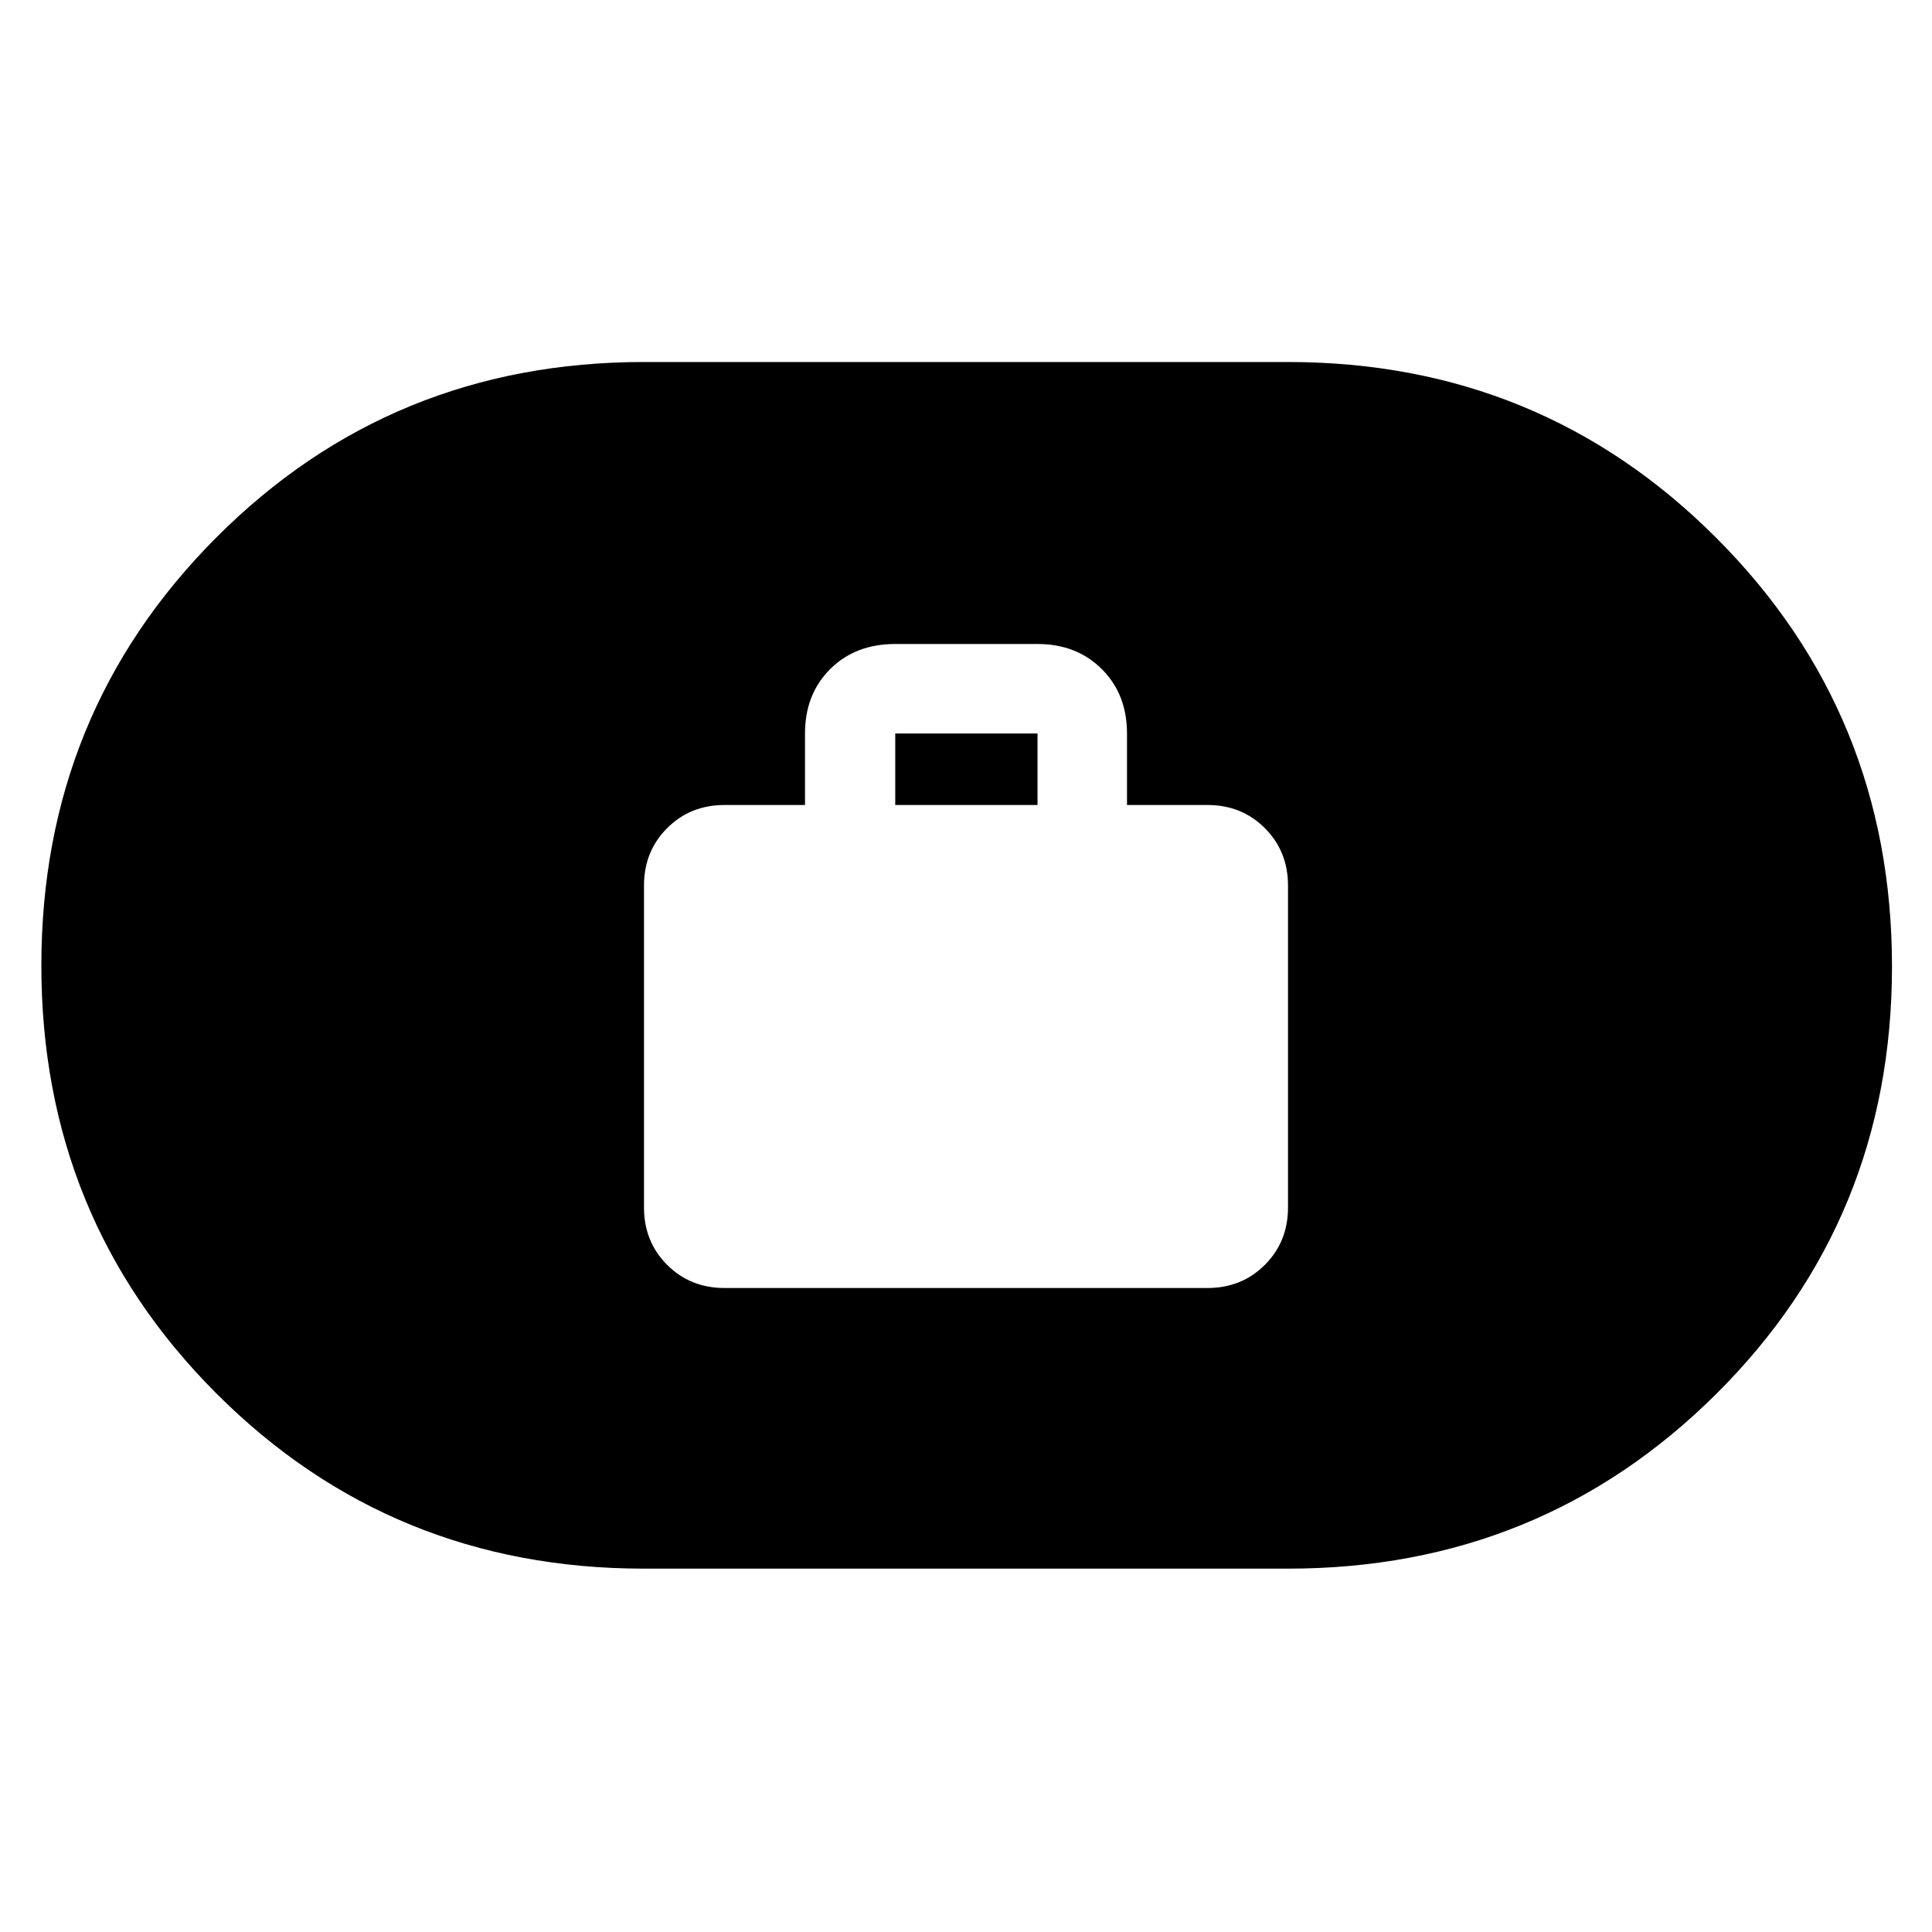 <svg xmlns="http://www.w3.org/2000/svg" height="40" viewBox="0 -960 960 960" width="40"><path d="M360-320h240q17 0 28.5-11.5T640-360v-160q0-17-11.5-28.5T600-560h-40v-35.54q0-19.47-12.49-31.97Q535.01-640 515.54-640h-70.7q-19.85 0-32.35 12.49Q400-615.01 400-595.54V-560h-40q-17 0-28.5 11.5T320-520v160q0 17 11.5 28.5T360-320Zm84.84-240v-35.54h70.7V-560h-70.7ZM320-180.55q-125.5 0-212.47-87.04-86.98-87.04-86.98-212.63 0-125.59 86.98-212.74Q194.5-780.12 320-780.12h320q125.5 0 212.81 87.38 87.31 87.37 87.31 212.96t-87.31 212.41Q765.5-180.55 640-180.55H320Z"/></svg>
